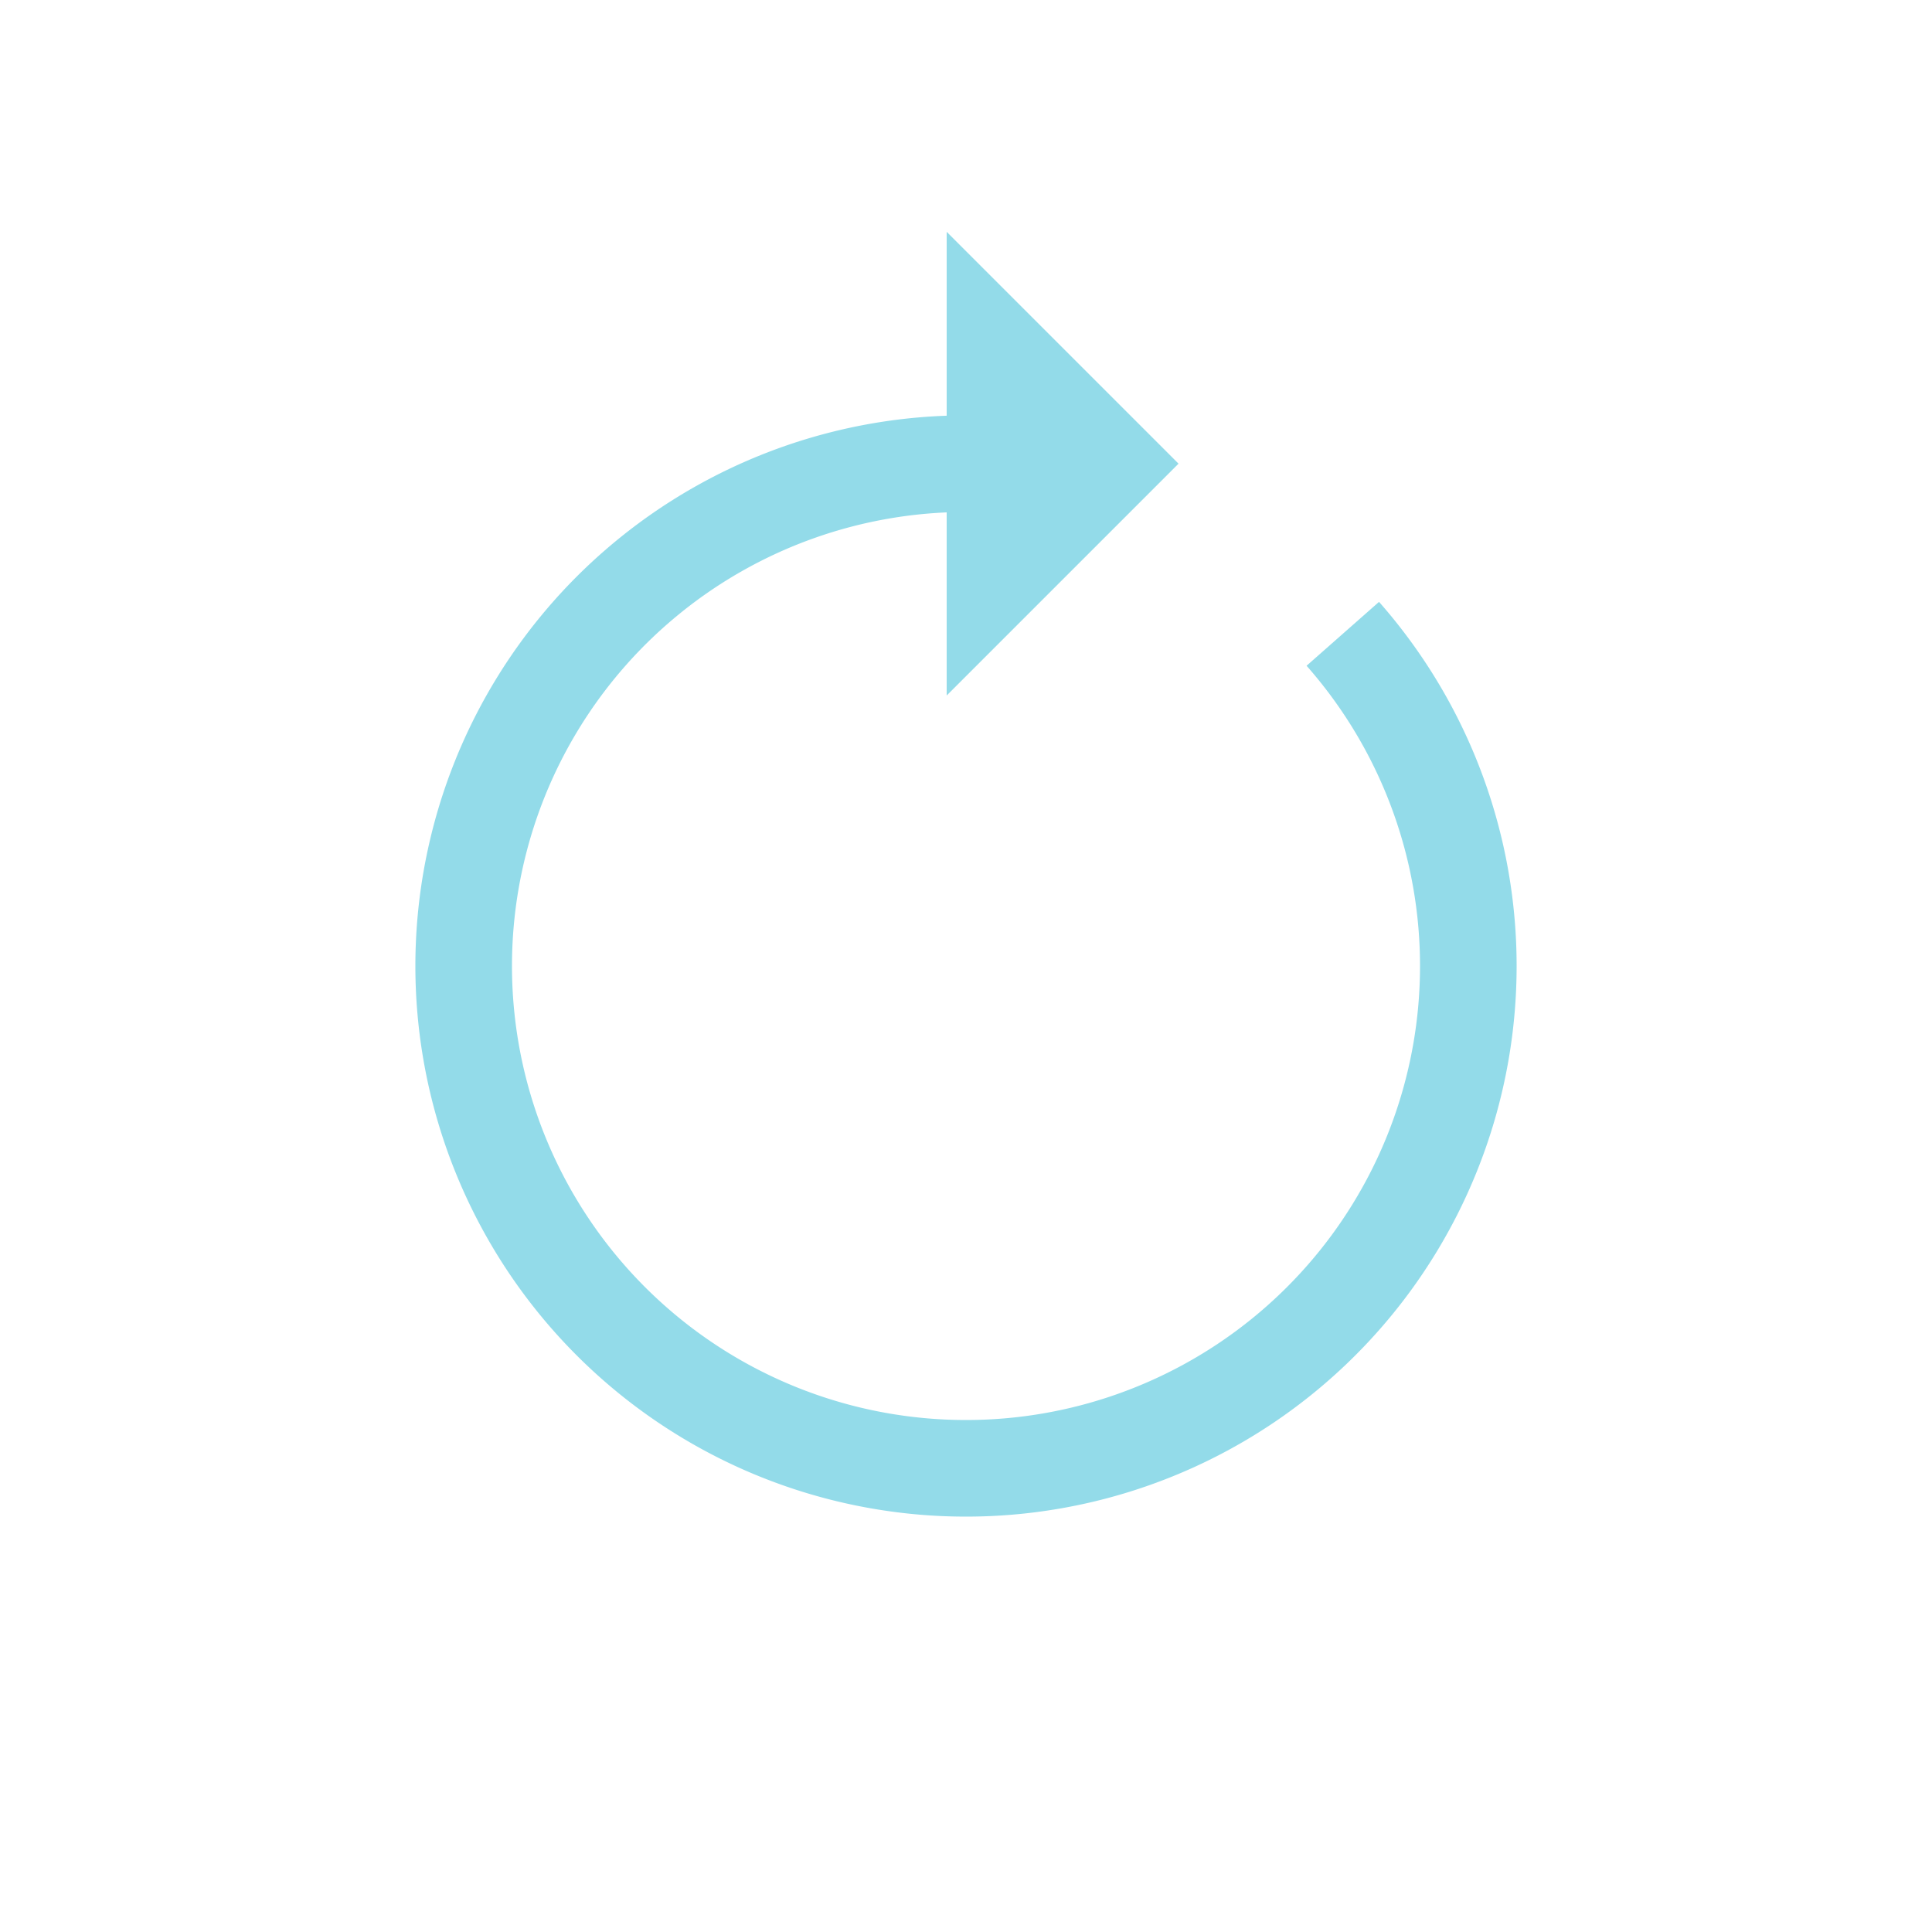 <?xml version="1.0" encoding="utf-8"?>
<svg xmlns="http://www.w3.org/2000/svg" xmlns:xlink="http://www.w3.org/1999/xlink" style="margin: auto; background: rgb(241, 242, 243); display: block; shape-rendering: auto;" width="110px" height="110px" viewBox="0 0 100 100" preserveAspectRatio="xMidYMid">
<g>
  <path d="M50 24A26 26 0 1 0 69.503 32.806" fill="none" stroke="#93dbe9" stroke-width="5"></path>
  <path d="M49 12L49 36L61 24L49 12" fill="#93dbe9"></path>
  <animateTransform attributeName="transform" type="rotate" repeatCount="indefinite" dur="1s" values="0 50 50;360 50 50" keyTimes="0;1"></animateTransform>
</g>
<!-- [ldio] generated by https://loading.io/ --></svg>